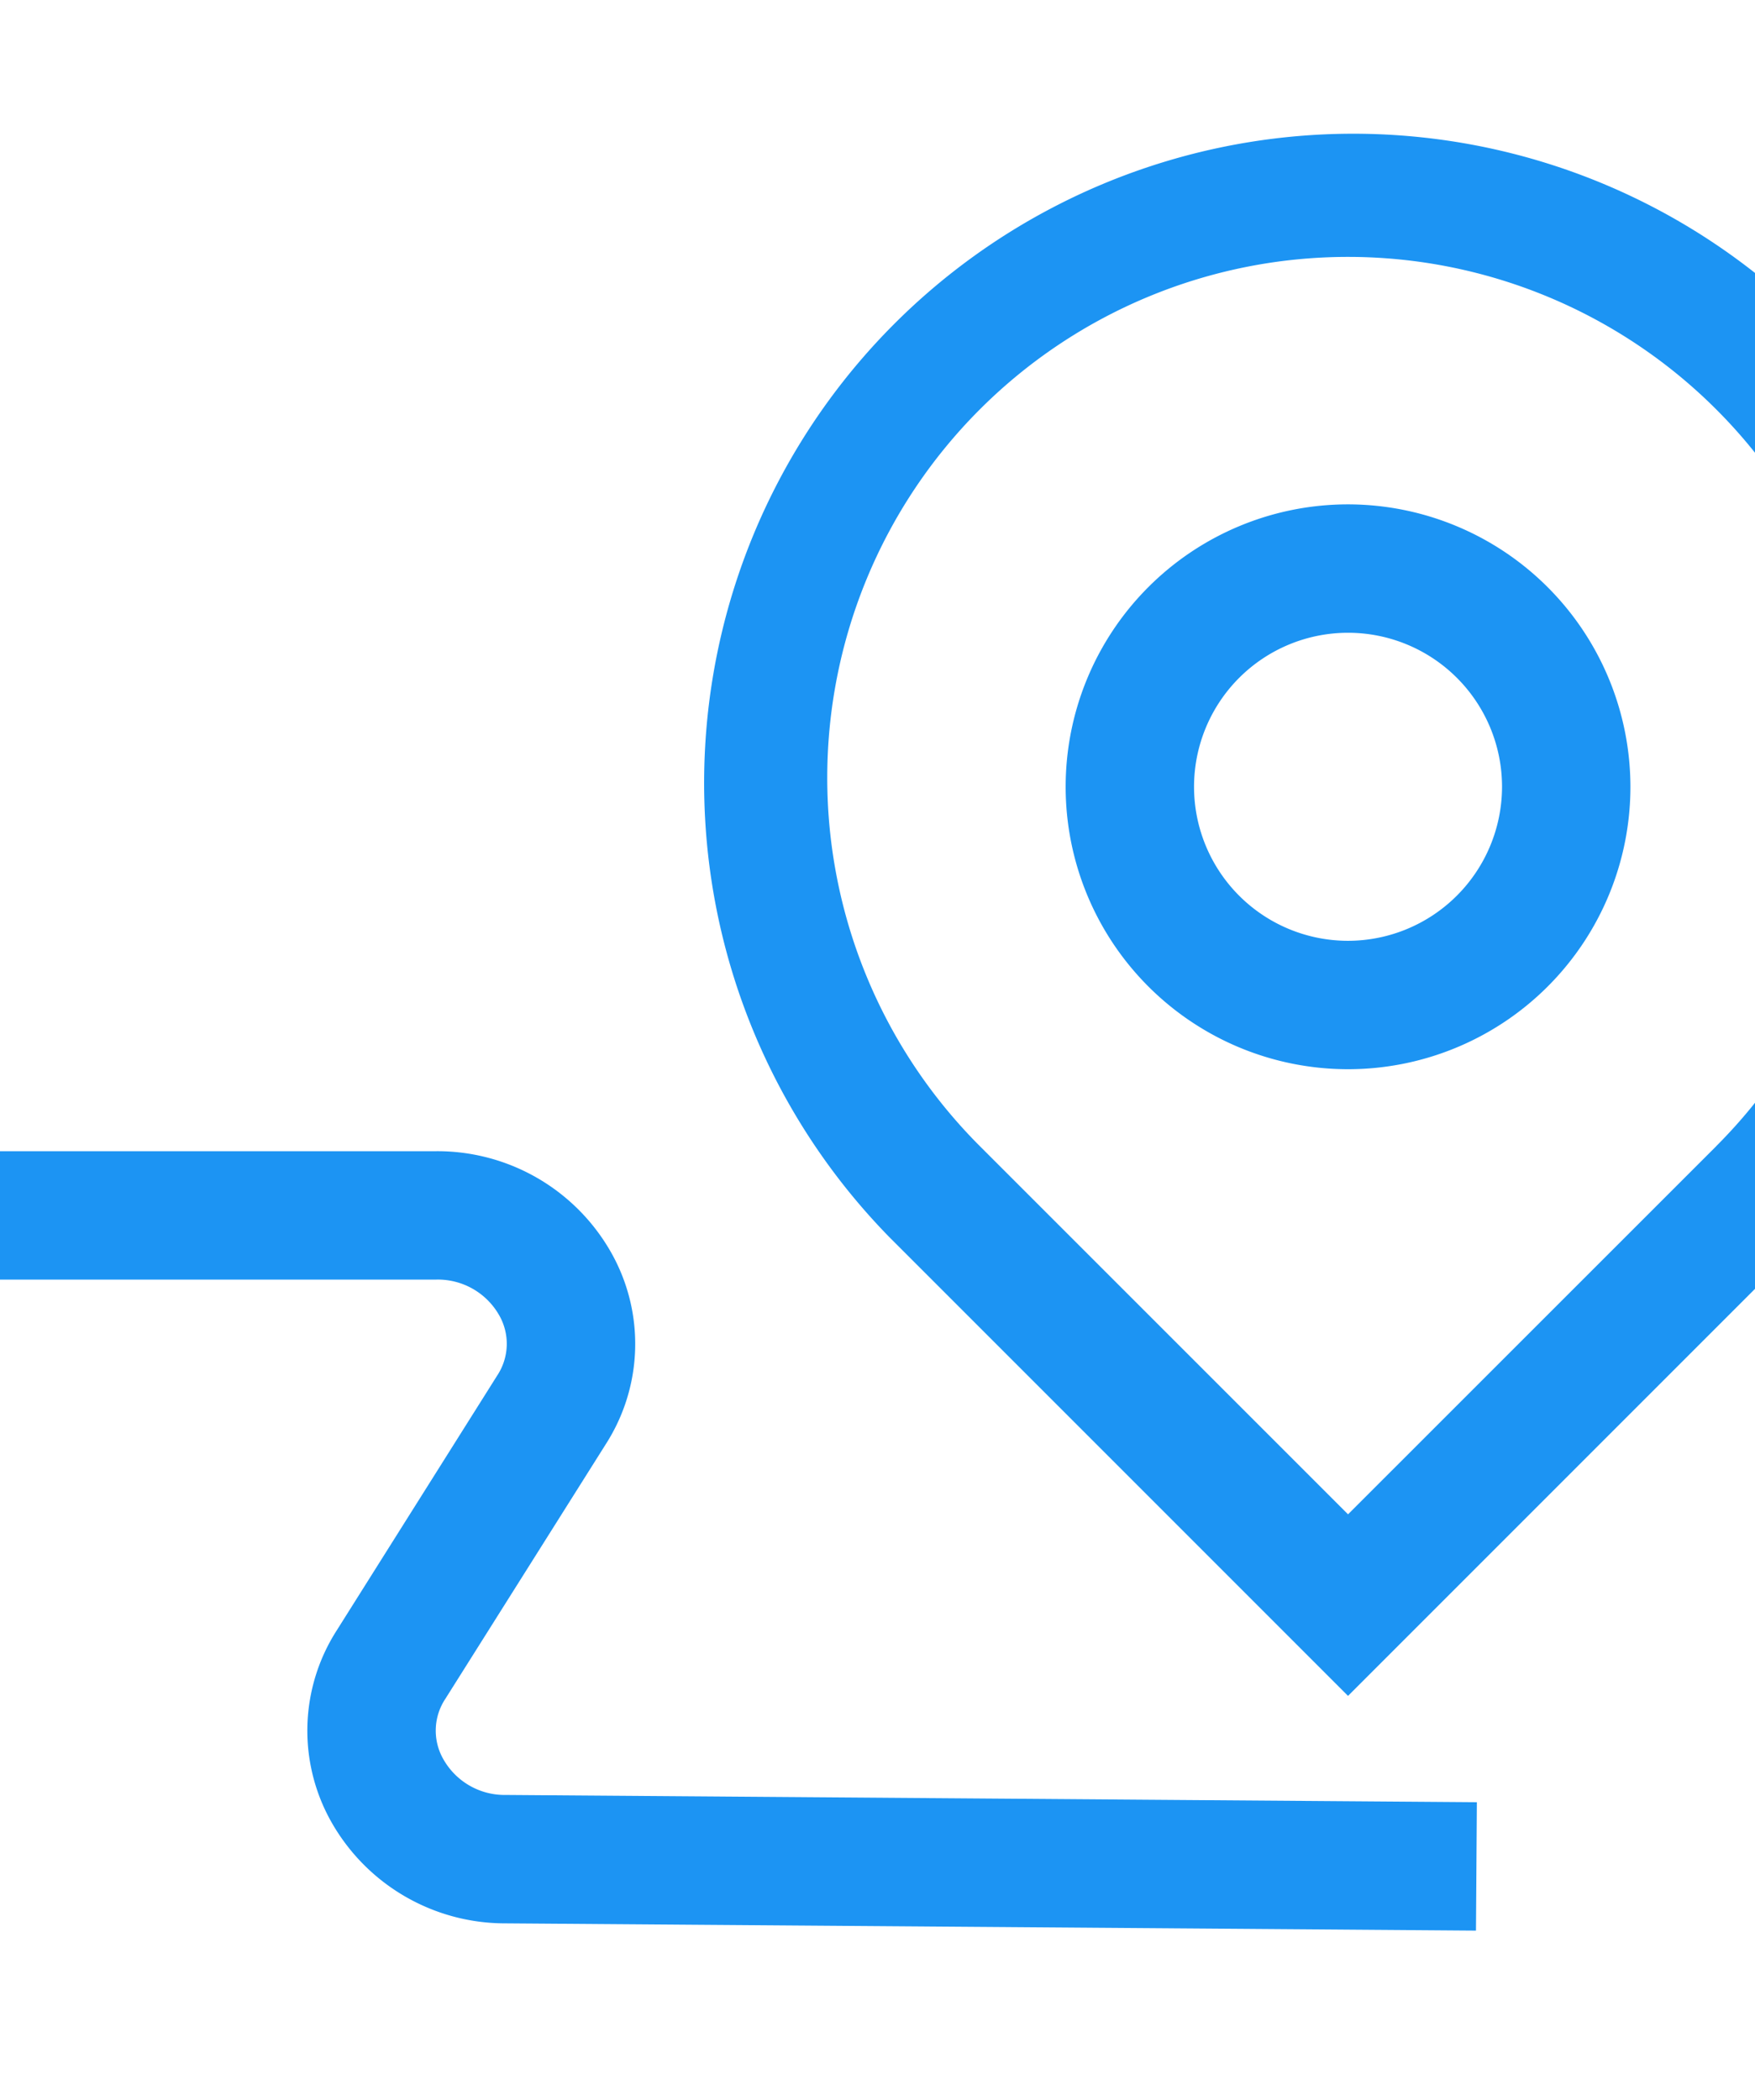 <svg xmlns="http://www.w3.org/2000/svg" width="56" height="67" viewBox="0 0 62.69 75">
    <g transform="scale(2.293, 2.293)">
        <path d="M28.15 4.962a10.113 10.113 0 00-14.3 14.302l7.15 7.15 7.15-7.15a10.124 10.124 0 000-14.302zM26.738 17.85L21 23.586l-5.737-5.736a8.113 8.113 0 1111.474 0zM21 7.855a4.399 4.399 0 104.399 4.399A4.403 4.403 0 0021 7.855zm0 6.798a2.399 2.399 0 112.399-2.4 2.402 2.402 0 01-2.399 2.4zM7.883 27.957l15.124.113-.014 2-15.125-.113a3.11 3.11 0 01-2.716-1.597 2.892 2.892 0 01.093-2.965l2.5-3.97a.895.895 0 00.03-.942 1.098 1.098 0 00-.984-.553H0v-2h6.791a3.11 3.11 0 012.735 1.588 2.89 2.89 0 01-.088 2.974l-2.501 3.969a.895.895 0 00-.03.94 1.096 1.096 0 00.976.556z" fill="#1C94F3"/>
    </g>
</svg>
